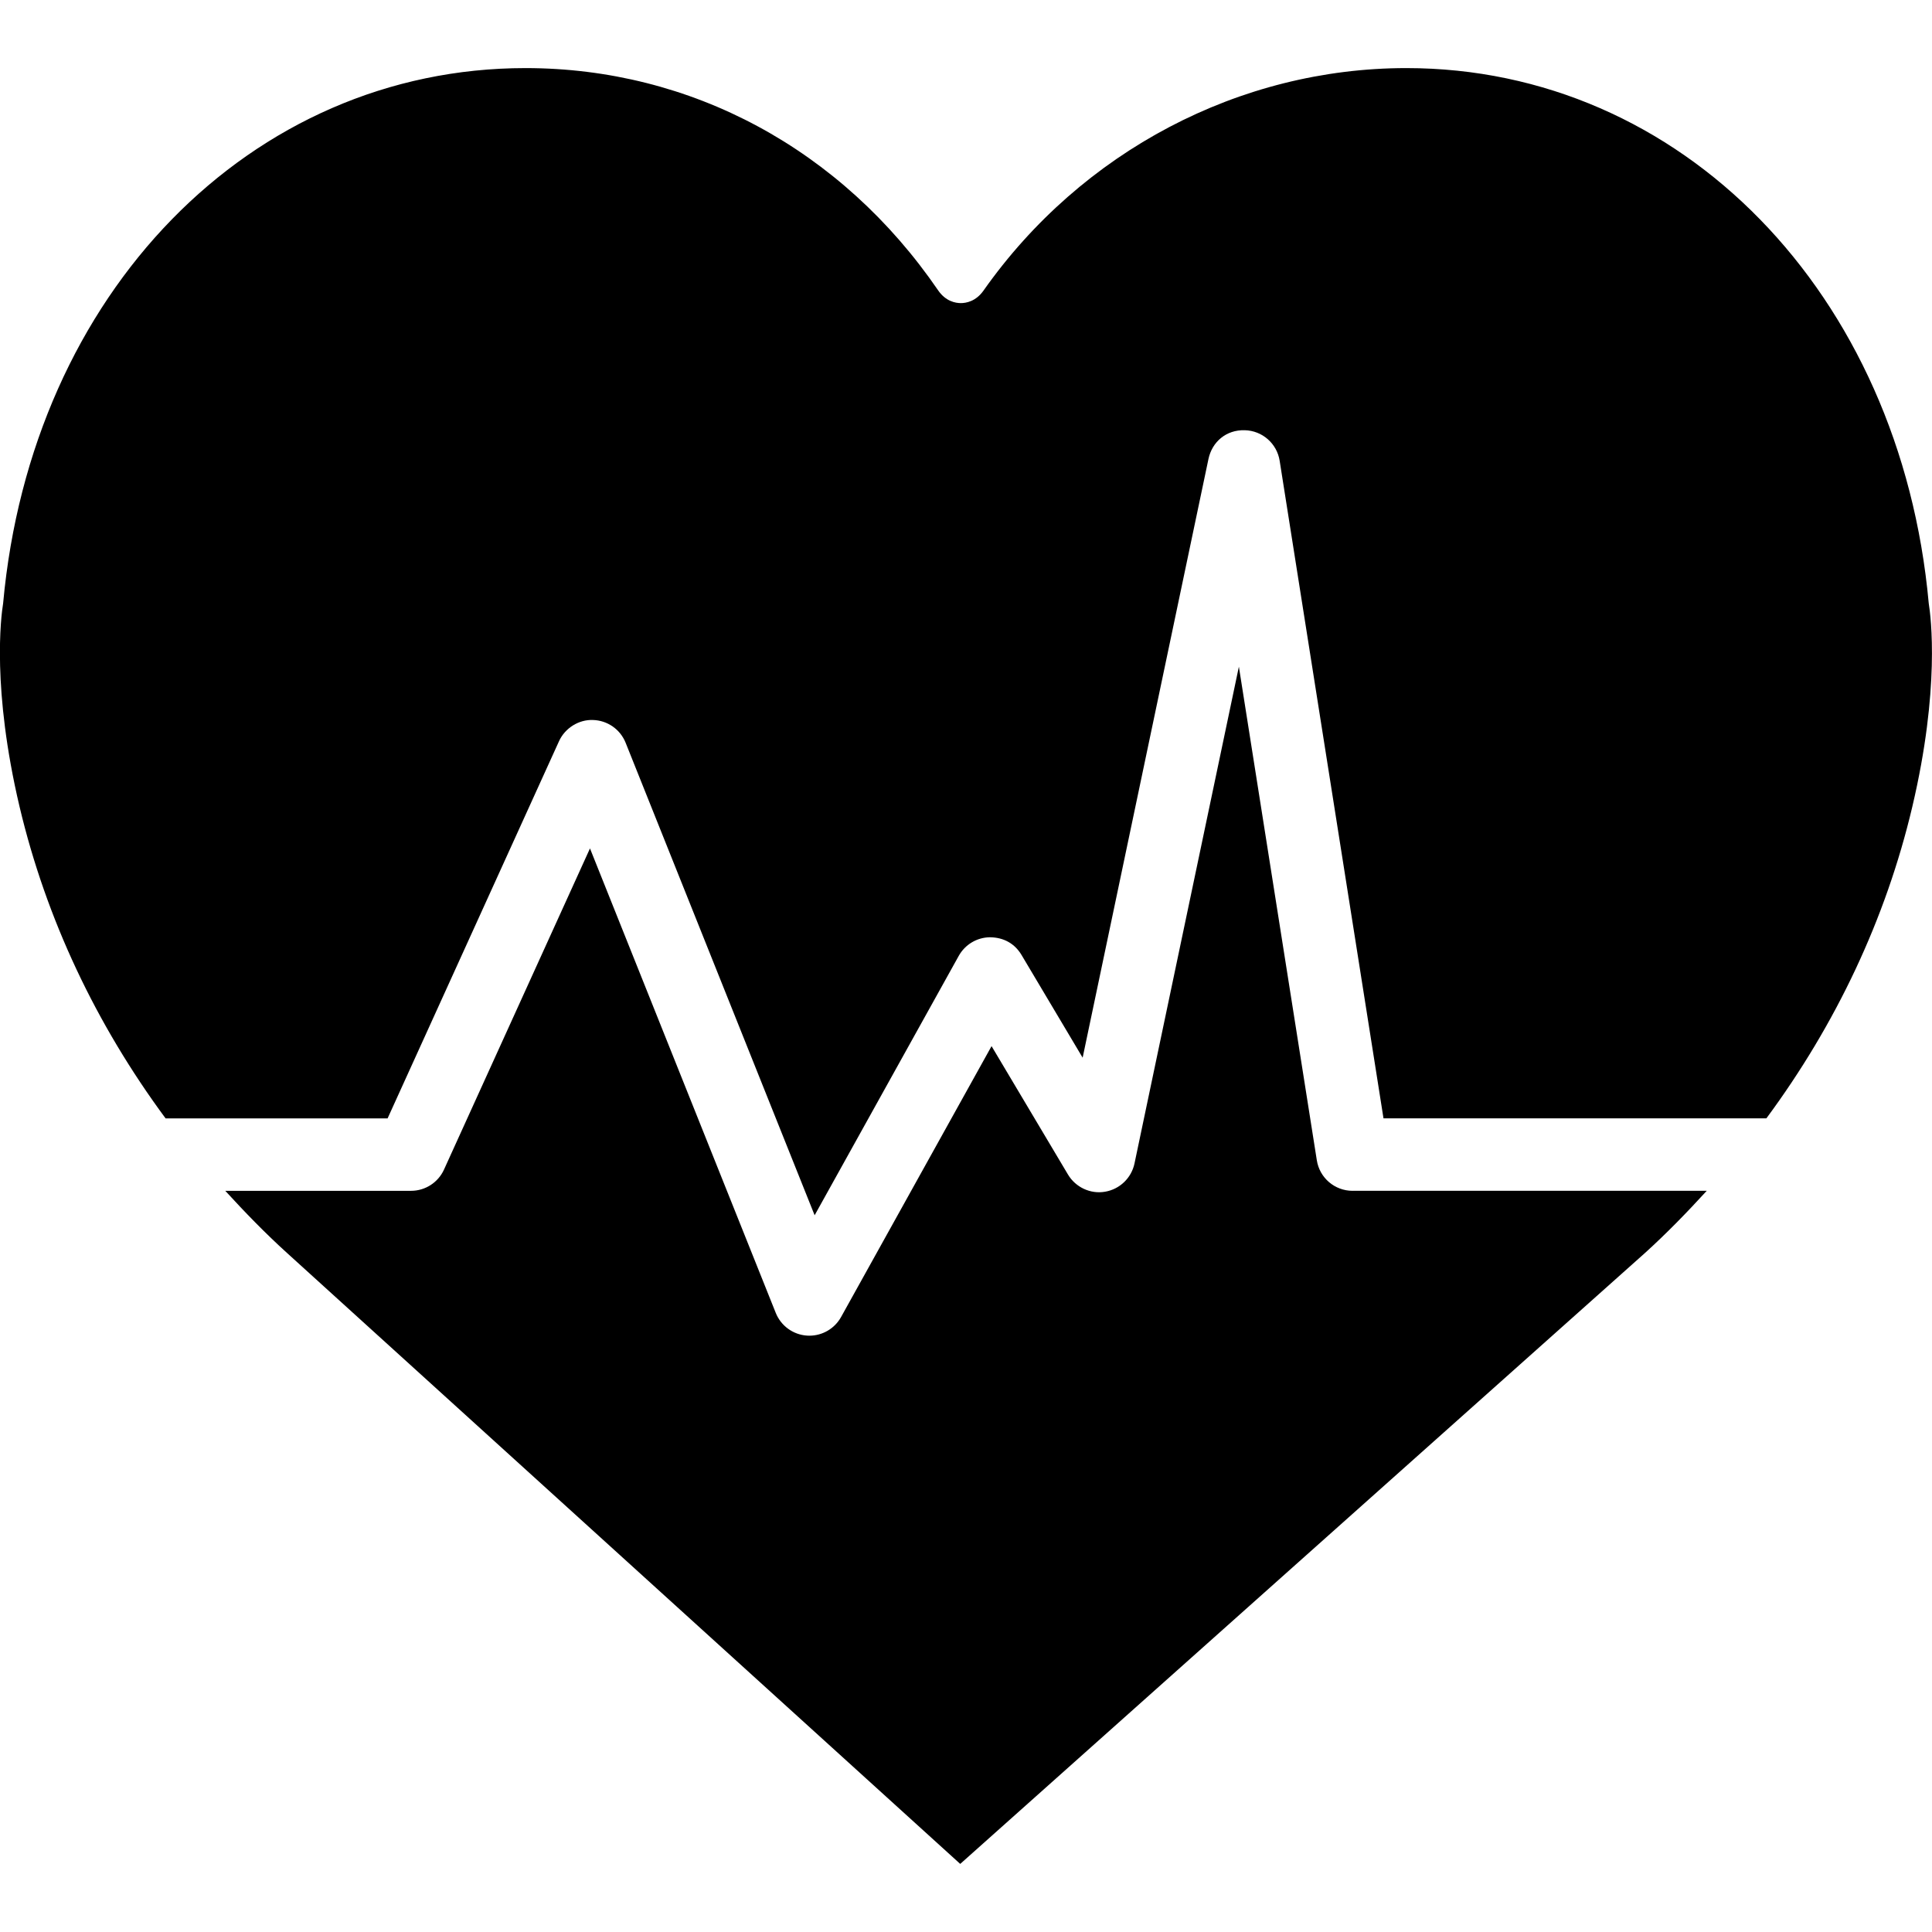 <?xml version="1.0" encoding="iso-8859-1"?>
<!-- Generator: Adobe Illustrator 18.0.0, SVG Export Plug-In . SVG Version: 6.00 Build 0)  -->
<!DOCTYPE svg PUBLIC "-//W3C//DTD SVG 1.1//EN" "http://www.w3.org/Graphics/SVG/1.1/DTD/svg11.dtd">
<svg version="1.1" id="Capa_1" xmlns="http://www.w3.org/2000/svg" xmlns:xlink="http://www.w3.org/1999/xlink" x="0px" y="0px"
	 viewBox="0 0 53.345 53.345" style="enable-background:new 0 0 53.345 53.345;" xml:space="preserve">
<g>
	<path d="M4.572,30.88h6.13l4.733-10.414c0.165-0.365,0.549-0.601,0.934-0.586c0.4,0.009,0.756,0.256,0.905,0.628l5.219,13.047
		l3.979-7.162c0.174-0.313,0.501-0.509,0.859-0.514c0.393,0.004,0.69,0.181,0.874,0.488l1.688,2.837l3.474-16.531
		c0.1-0.472,0.489-0.81,1.004-0.794c0.482,0.012,0.887,0.367,0.962,0.844l2.867,18.156h10.572c1.919-2.595,3.297-5.502,4.029-8.603
		c0.768-3.254,0.515-5.243,0.454-5.616c-0.777-8.567-6.838-14.78-14.424-14.78c-4.601,0-8.965,2.296-11.675,6.143
		c-0.212,0.301-0.483,0.346-0.626,0.346c-0.144,0-0.417-0.046-0.627-0.352c-2.671-3.9-6.823-6.137-11.393-6.137
		c-7.586,0-13.646,6.213-14.424,14.78c-0.061,0.373-0.313,2.362,0.454,5.615C1.275,25.376,2.653,28.284,4.572,30.88z"/>
	<path d="M37.346,32.88c-0.492,0-0.911-0.358-0.987-0.844l-2.152-13.628l-2.882,13.716c-0.085,0.403-0.408,0.713-0.814,0.781
		c-0.401,0.07-0.812-0.121-1.023-0.475l-2.11-3.545l-4.156,7.481c-0.177,0.318-0.513,0.514-0.874,0.514
		c-0.021,0-0.042,0-0.063-0.002c-0.385-0.024-0.722-0.269-0.865-0.626l-5.13-12.826l-4.031,8.868
		c-0.162,0.357-0.518,0.586-0.91,0.586H6.22c0.542,0.592,1.104,1.172,1.708,1.719l18.585,16.866L45.416,34.6
		c0.605-0.548,1.168-1.128,1.71-1.721H37.346z"/>
</g>
<g>
</g>
<g>
</g>
<g>
</g>
<g>
</g>
<g>
</g>
<g>
</g>
<g>
</g>
<g>
</g>
<g>
</g>
<g>
</g>
<g>
</g>
<g>
</g>
<g>
</g>
<g>
</g>
<g>
</g>
</svg>
